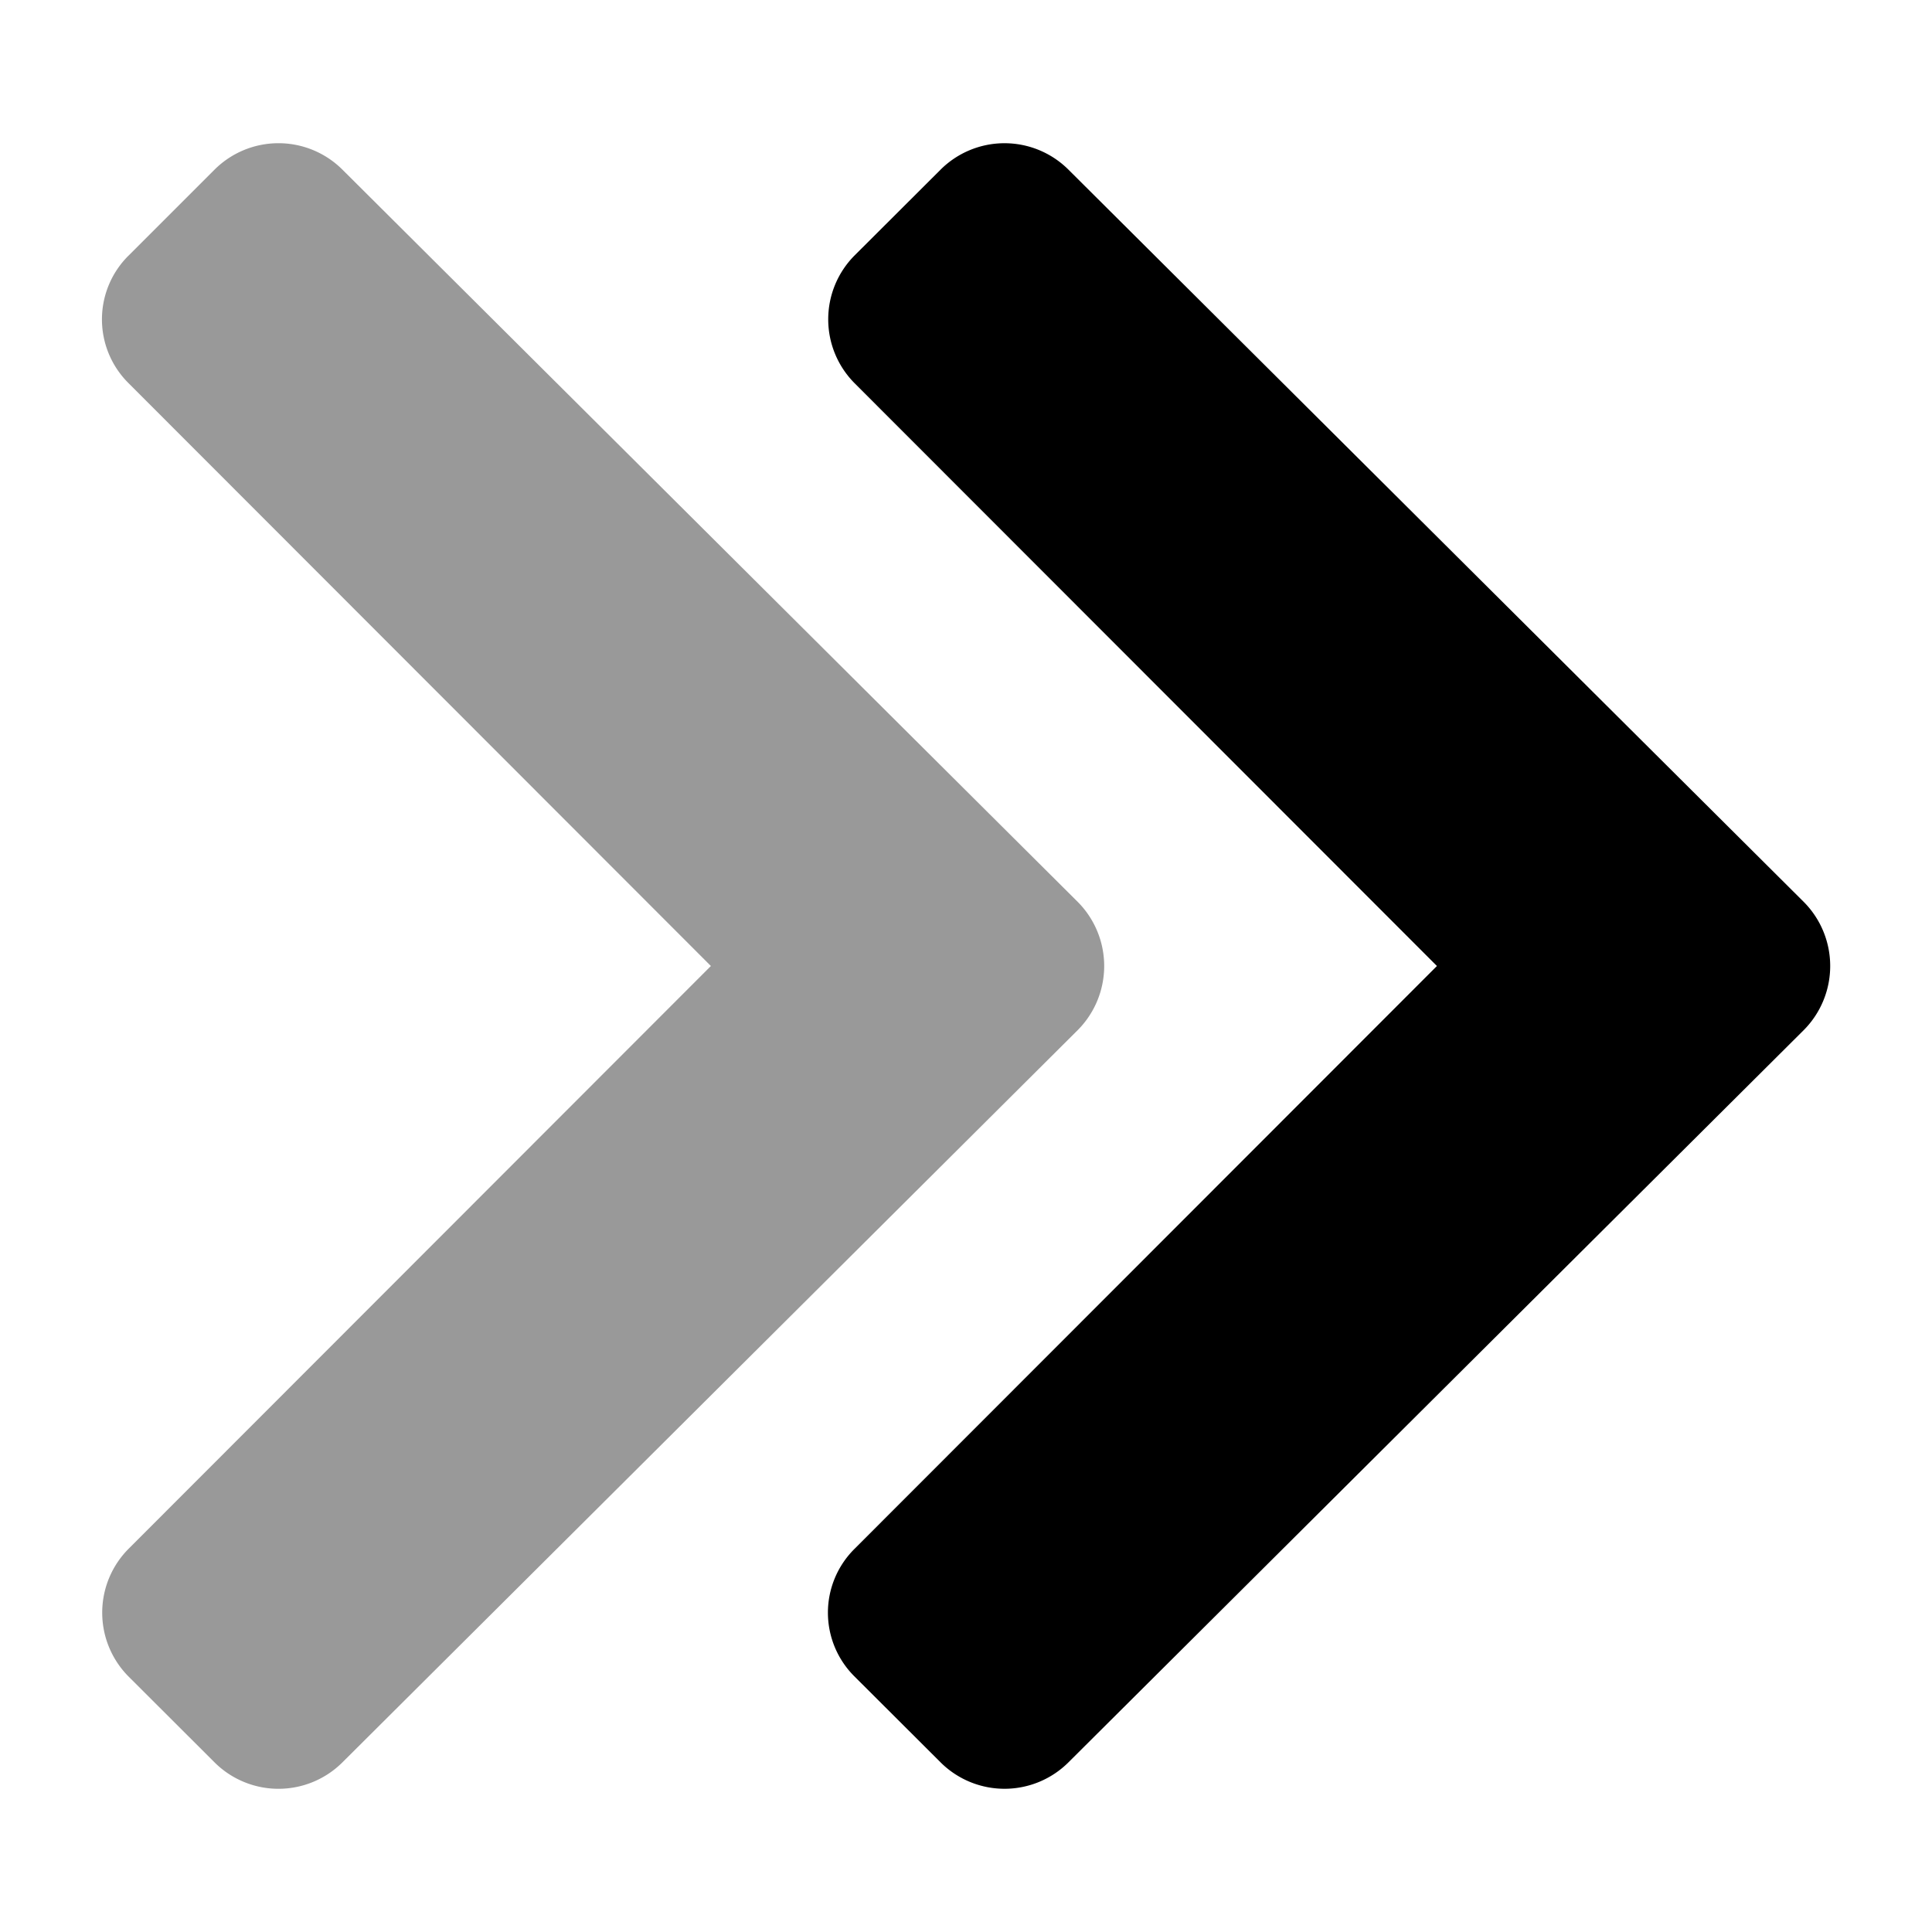 <svg viewBox="0 0 512 512"><path d="m285.6 273-194.81 194a24 24 0 0 1 -33.88.1l-.1-.1-22.74-22.7a24 24 0 0 1 0-33.85l154.32-154.45-154.32-154.45a23.8 23.8 0 0 1 -.07-33.75l.11-.1 22.7-22.7a24 24 0 0 1 33.88-.1l.1.1 194.81 194a24.09 24.09 0 0 1 0 34z" opacity=".4"/><path d="m478 273-194.81 194a24 24 0 0 1 -33.87.1l-.1-.1-22.75-22.7a23.81 23.81 0 0 1 -.1-33.75l.1-.1 154.33-154.45-154.33-154.45a24 24 0 0 1 0-33.85l22.75-22.7a24 24 0 0 1 33.87-.1.94.94 0 0 1 .1.1l194.81 194a24.09 24.09 0 0 1 0 34z"/></svg>